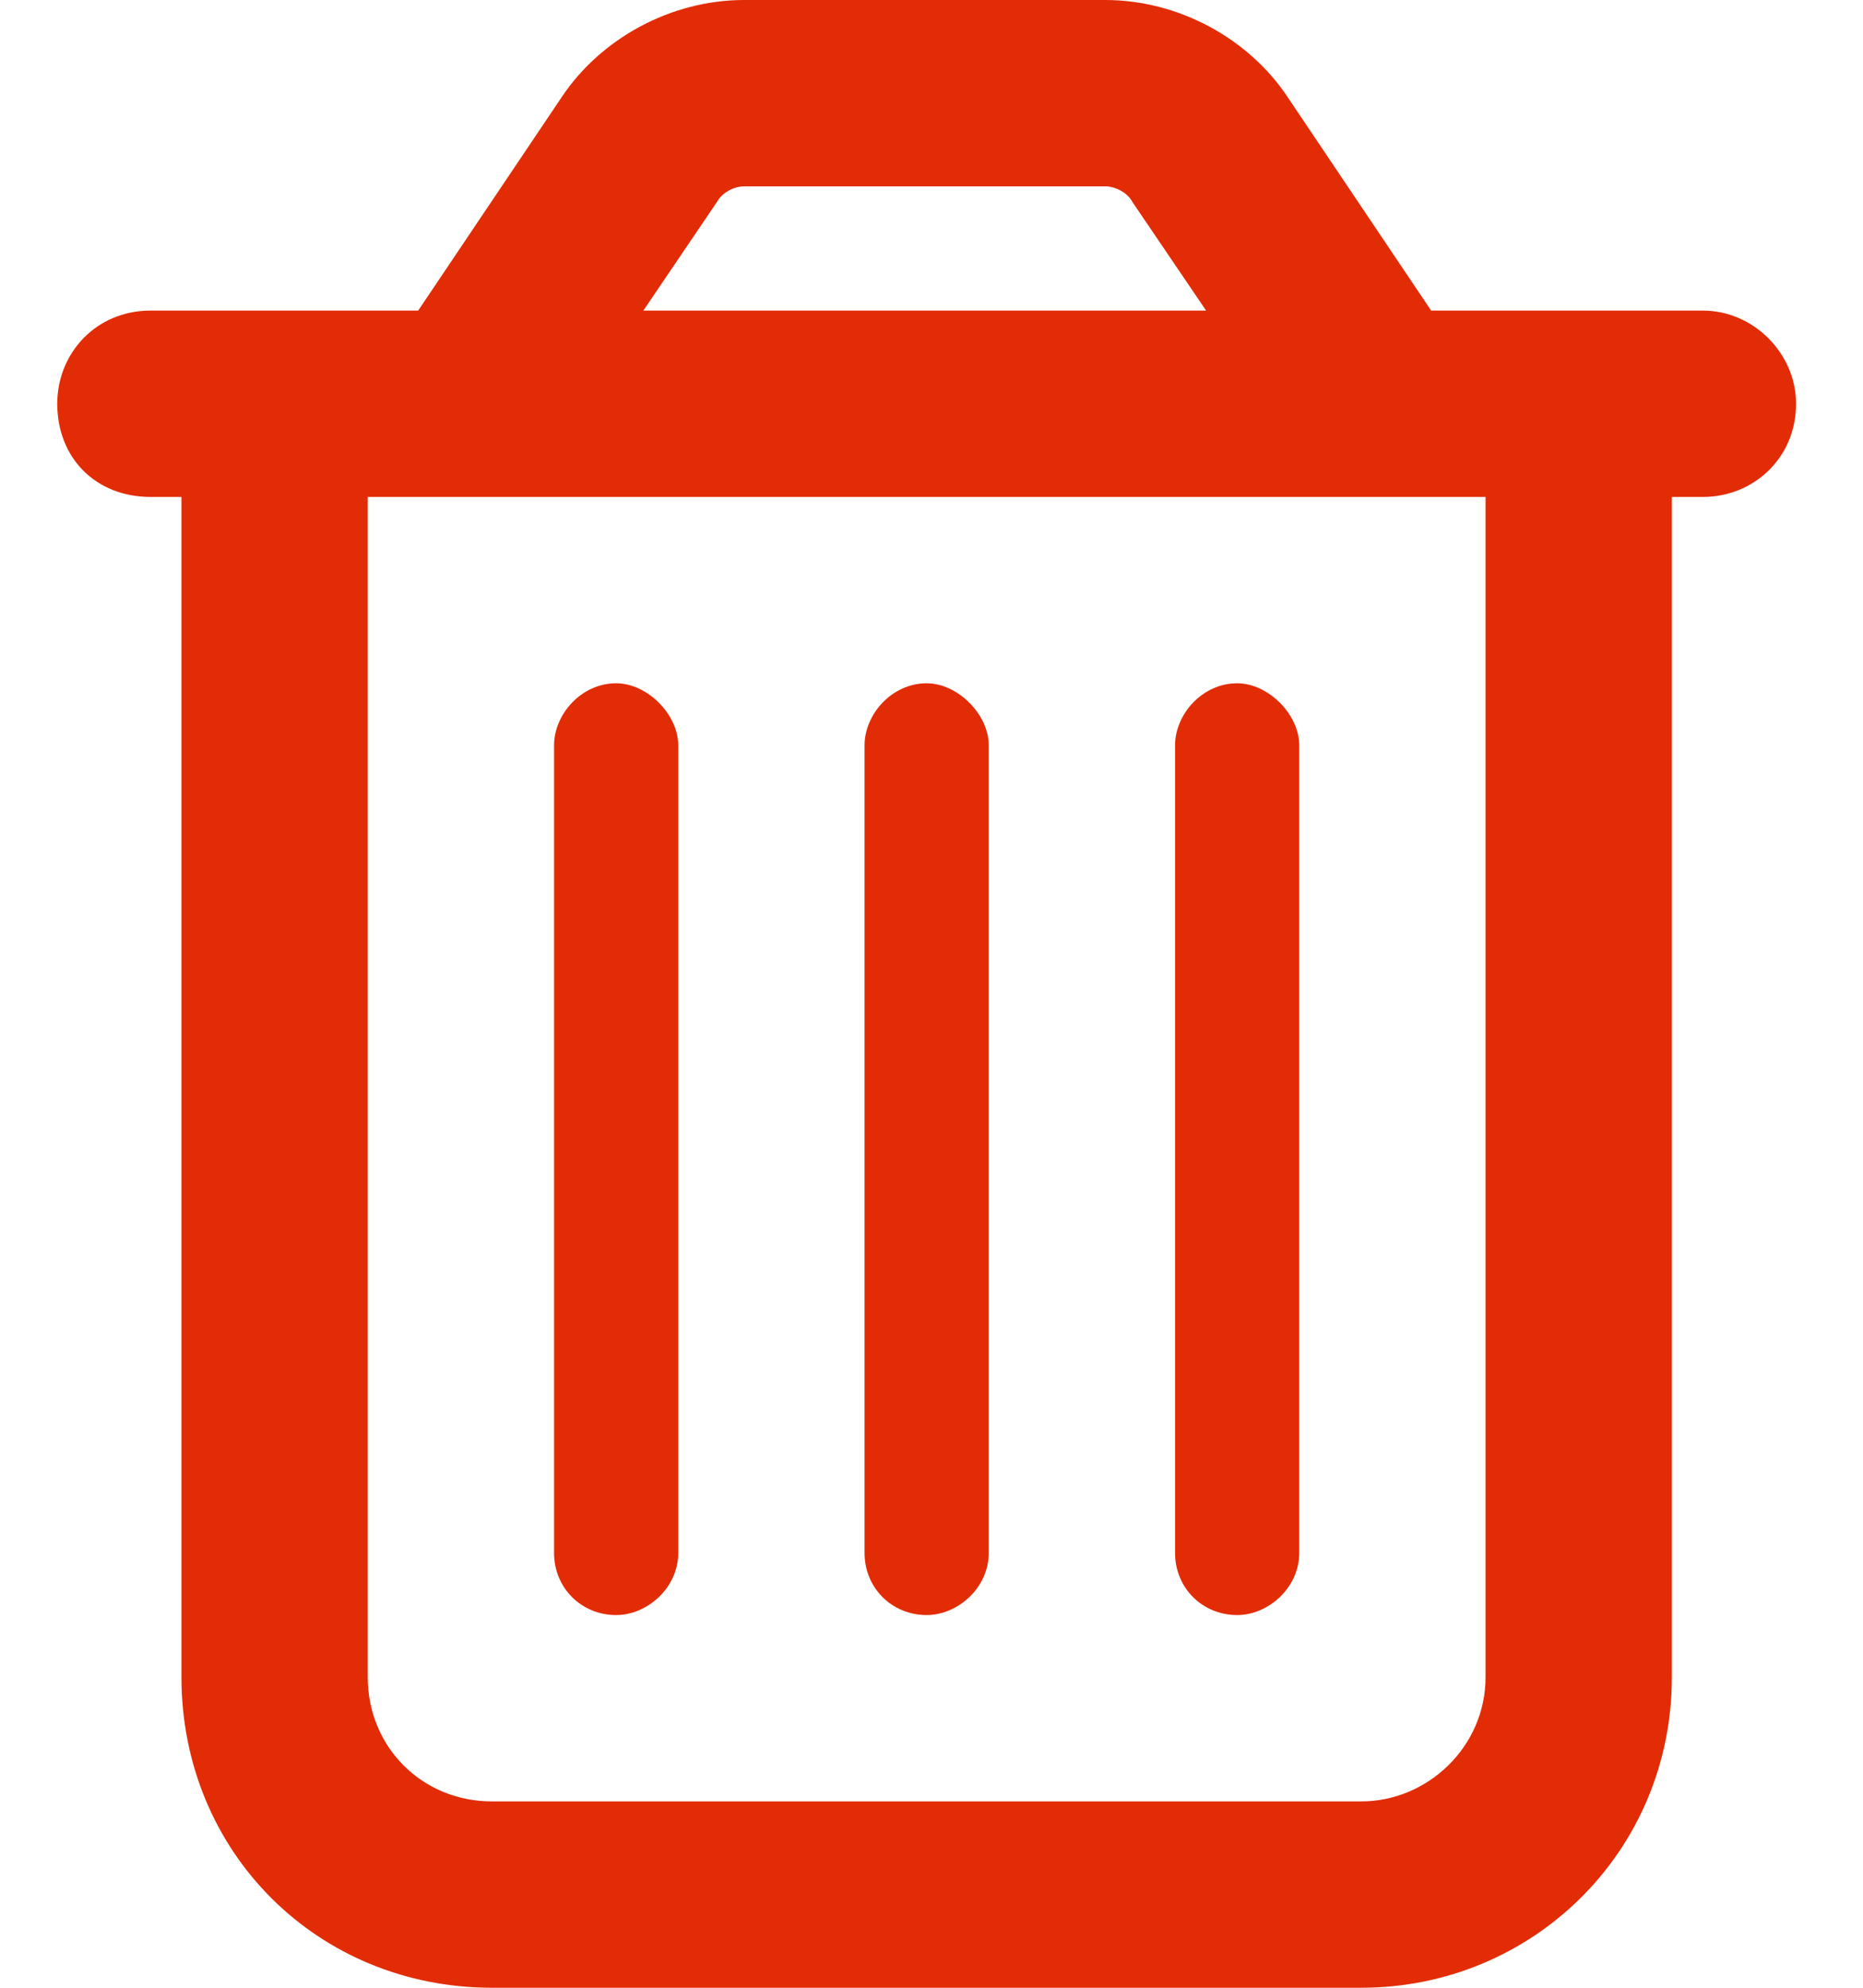 <svg width="15" height="16" viewBox="0 0 15 16" fill="none" xmlns="http://www.w3.org/2000/svg">
<path d="M5.461 12.5C5.461 12.781 5.211 13 4.961 13C4.68 13 4.461 12.781 4.461 12.5V6C4.461 5.75 4.68 5.5 4.961 5.5C5.211 5.5 5.461 5.75 5.461 6V12.5ZM7.961 12.5C7.961 12.781 7.711 13 7.461 13C7.18 13 6.961 12.781 6.961 12.5V6C6.961 5.75 7.18 5.5 7.461 5.5C7.711 5.5 7.961 5.75 7.961 6V12.5ZM10.461 12.5C10.461 12.781 10.211 13 9.961 13C9.68 13 9.461 12.781 9.461 12.5V6C9.461 5.75 9.68 5.5 9.961 5.5C10.211 5.5 10.461 5.75 10.461 6V12.5ZM10.367 0.781L11.523 2.5H13.711C14.117 2.5 14.461 2.844 14.461 3.25C14.461 3.688 14.117 4 13.711 4H13.461V13.5C13.461 14.906 12.336 16 10.961 16H3.961C2.555 16 1.461 14.906 1.461 13.5V4H1.211C0.773 4 0.461 3.688 0.461 3.25C0.461 2.844 0.773 2.5 1.211 2.5H3.367L4.523 0.781C4.836 0.312 5.398 0 5.992 0H8.898C9.492 0 10.055 0.312 10.367 0.781ZM5.18 2.5H9.711L9.117 1.625C9.086 1.562 8.992 1.5 8.898 1.5H5.992C5.898 1.5 5.805 1.562 5.773 1.625L5.18 2.5ZM2.961 13.5C2.961 14.062 3.398 14.5 3.961 14.5H10.961C11.492 14.5 11.961 14.062 11.961 13.5V4H2.961V13.5Z" fill="#E22C06"/>
</svg>
